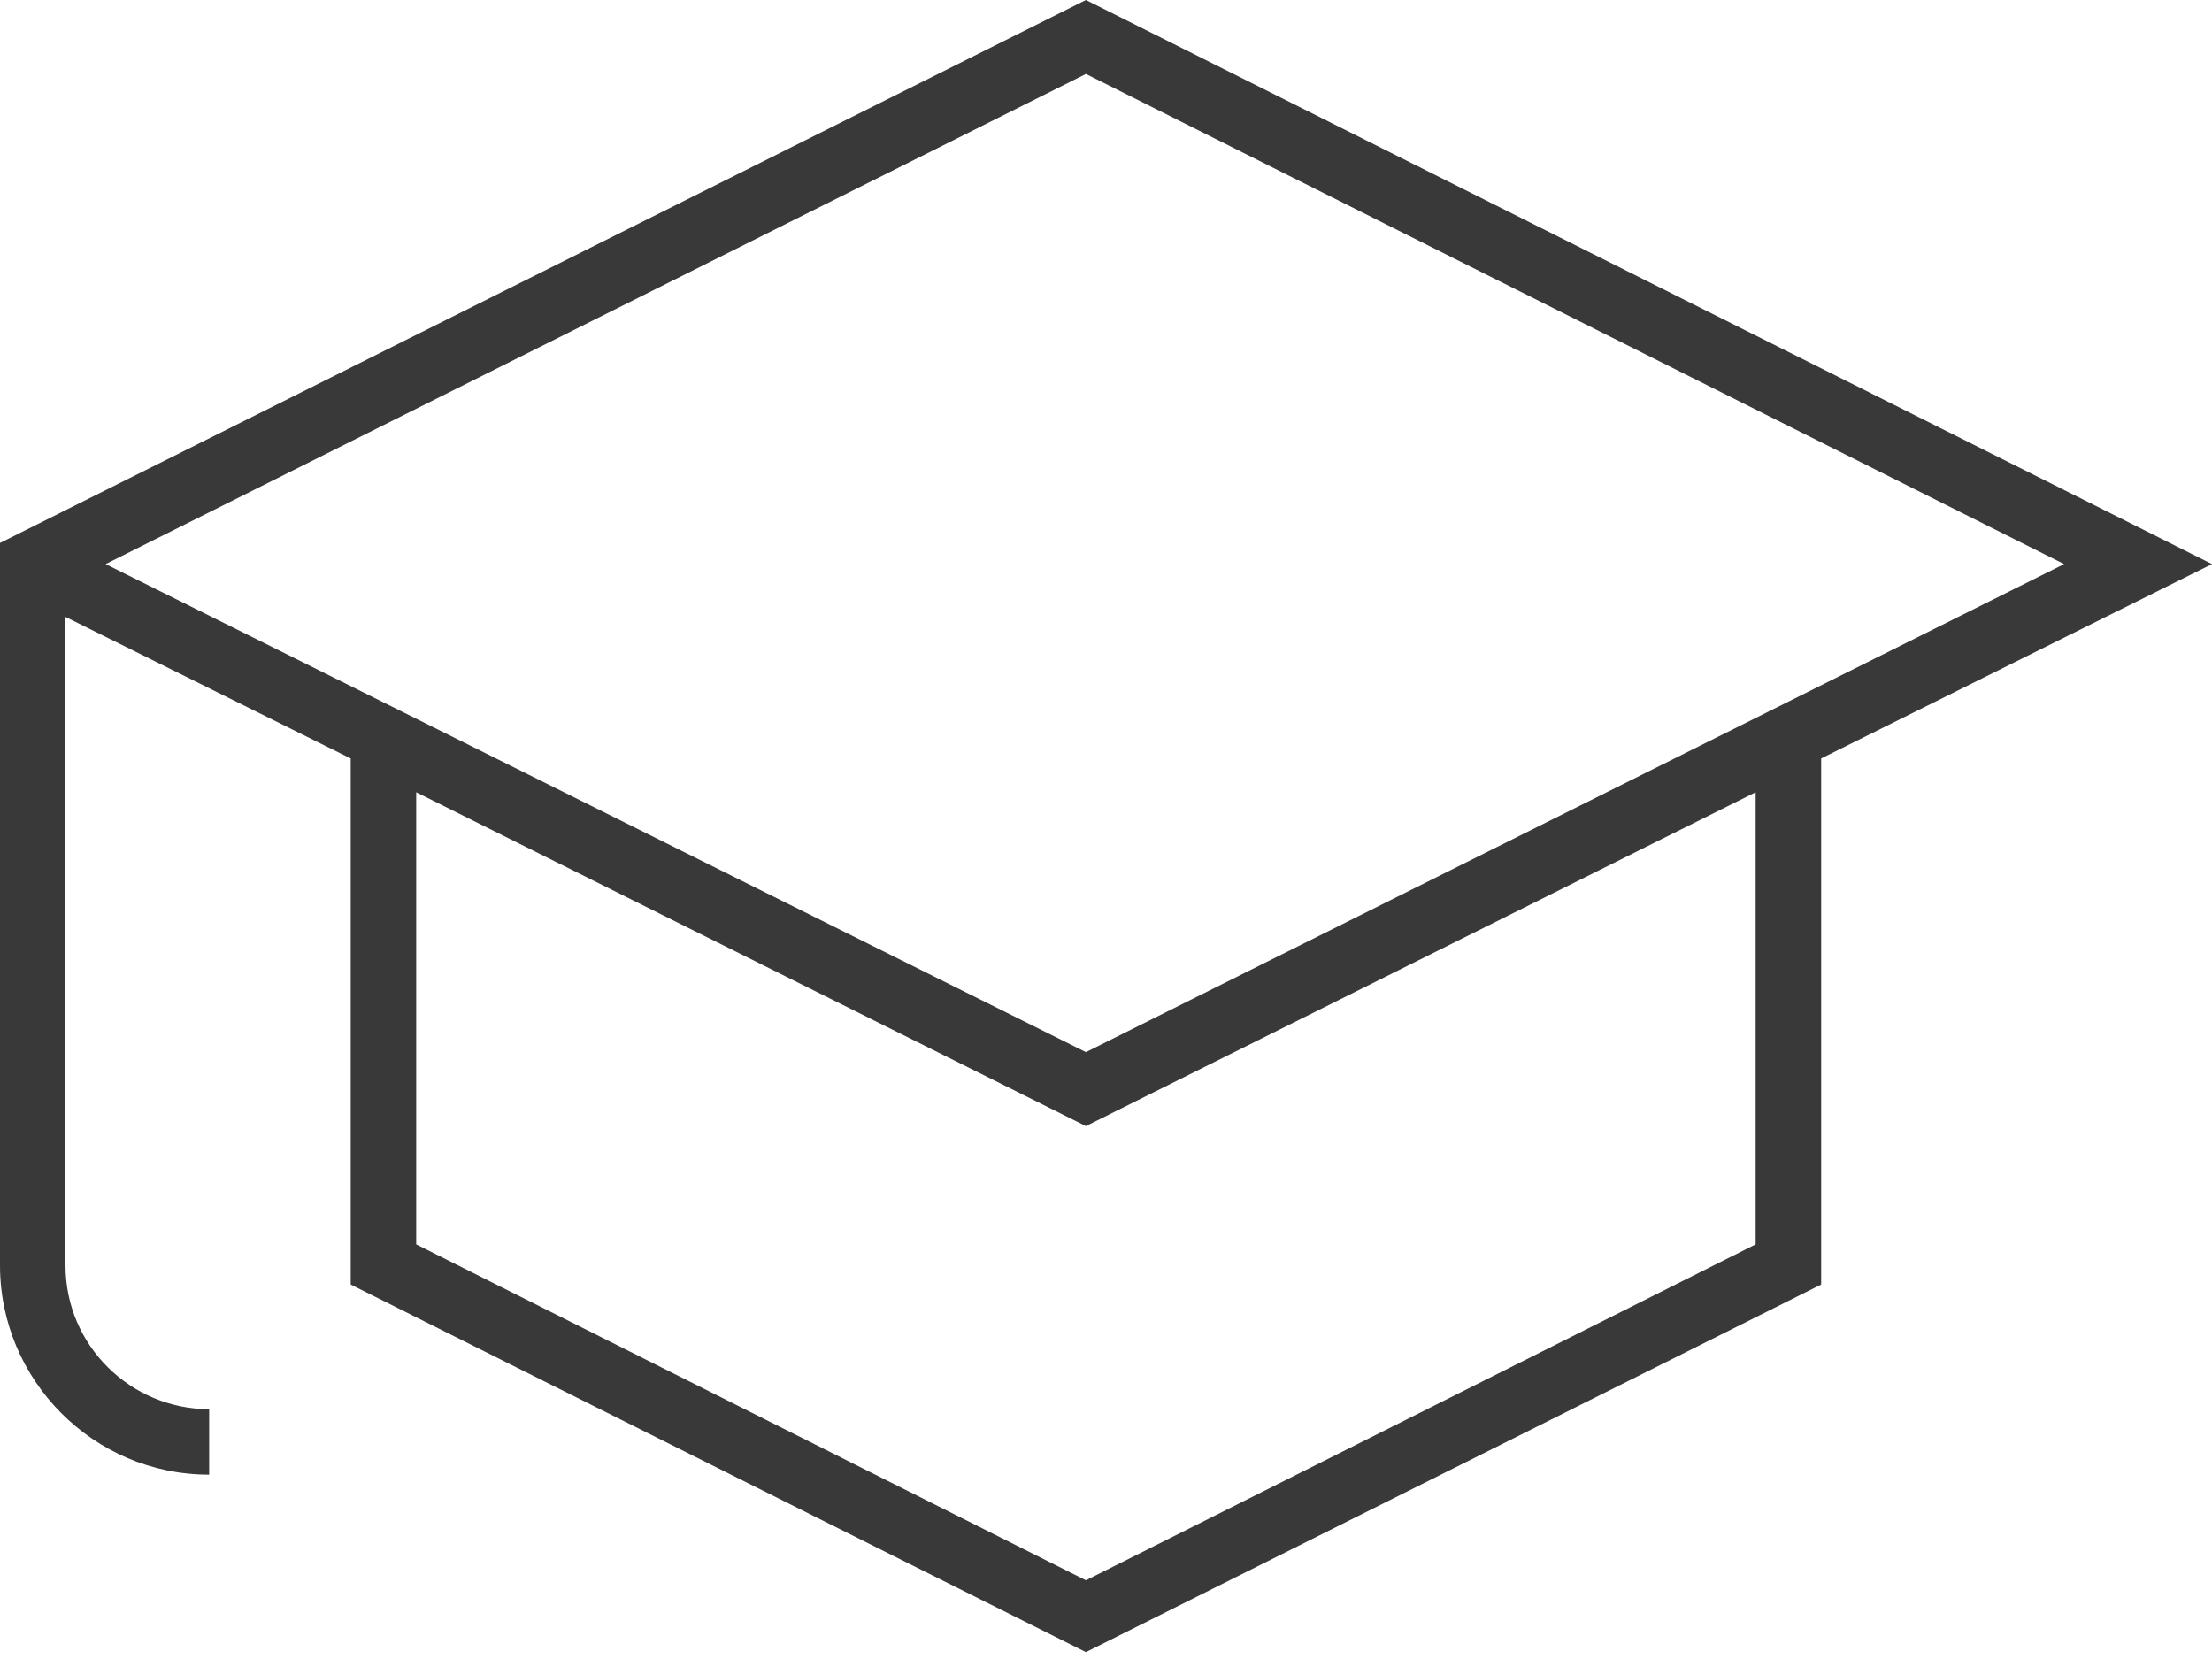 <svg width="104" height="78" viewBox="0 0 104 78" fill="none" xmlns="http://www.w3.org/2000/svg">
<g clip-path="url(#clip0_576_7763)">
<path d="M104 26.521L51.056 0L0 25.528V59.499C0 64.863 4.371 69.333 9.834 69.333V66.254C6.159 66.254 3.079 63.274 3.079 59.499V29.005L16.489 35.66V60.394L51.056 77.677L85.624 60.394V35.66L104 26.521ZM51.056 3.477L97.047 26.521L51.056 49.467L4.967 26.521L51.056 3.477ZM82.544 58.506L51.056 74.3L19.568 58.506V37.249L51.056 52.944L82.544 37.249V58.506Z" fill="#393939"/>
</g>
<defs>
<clipPath id="clip0_576_7763">
<rect width="104" height="78" fill="white"/>
</clipPath>
</defs>
</svg>
